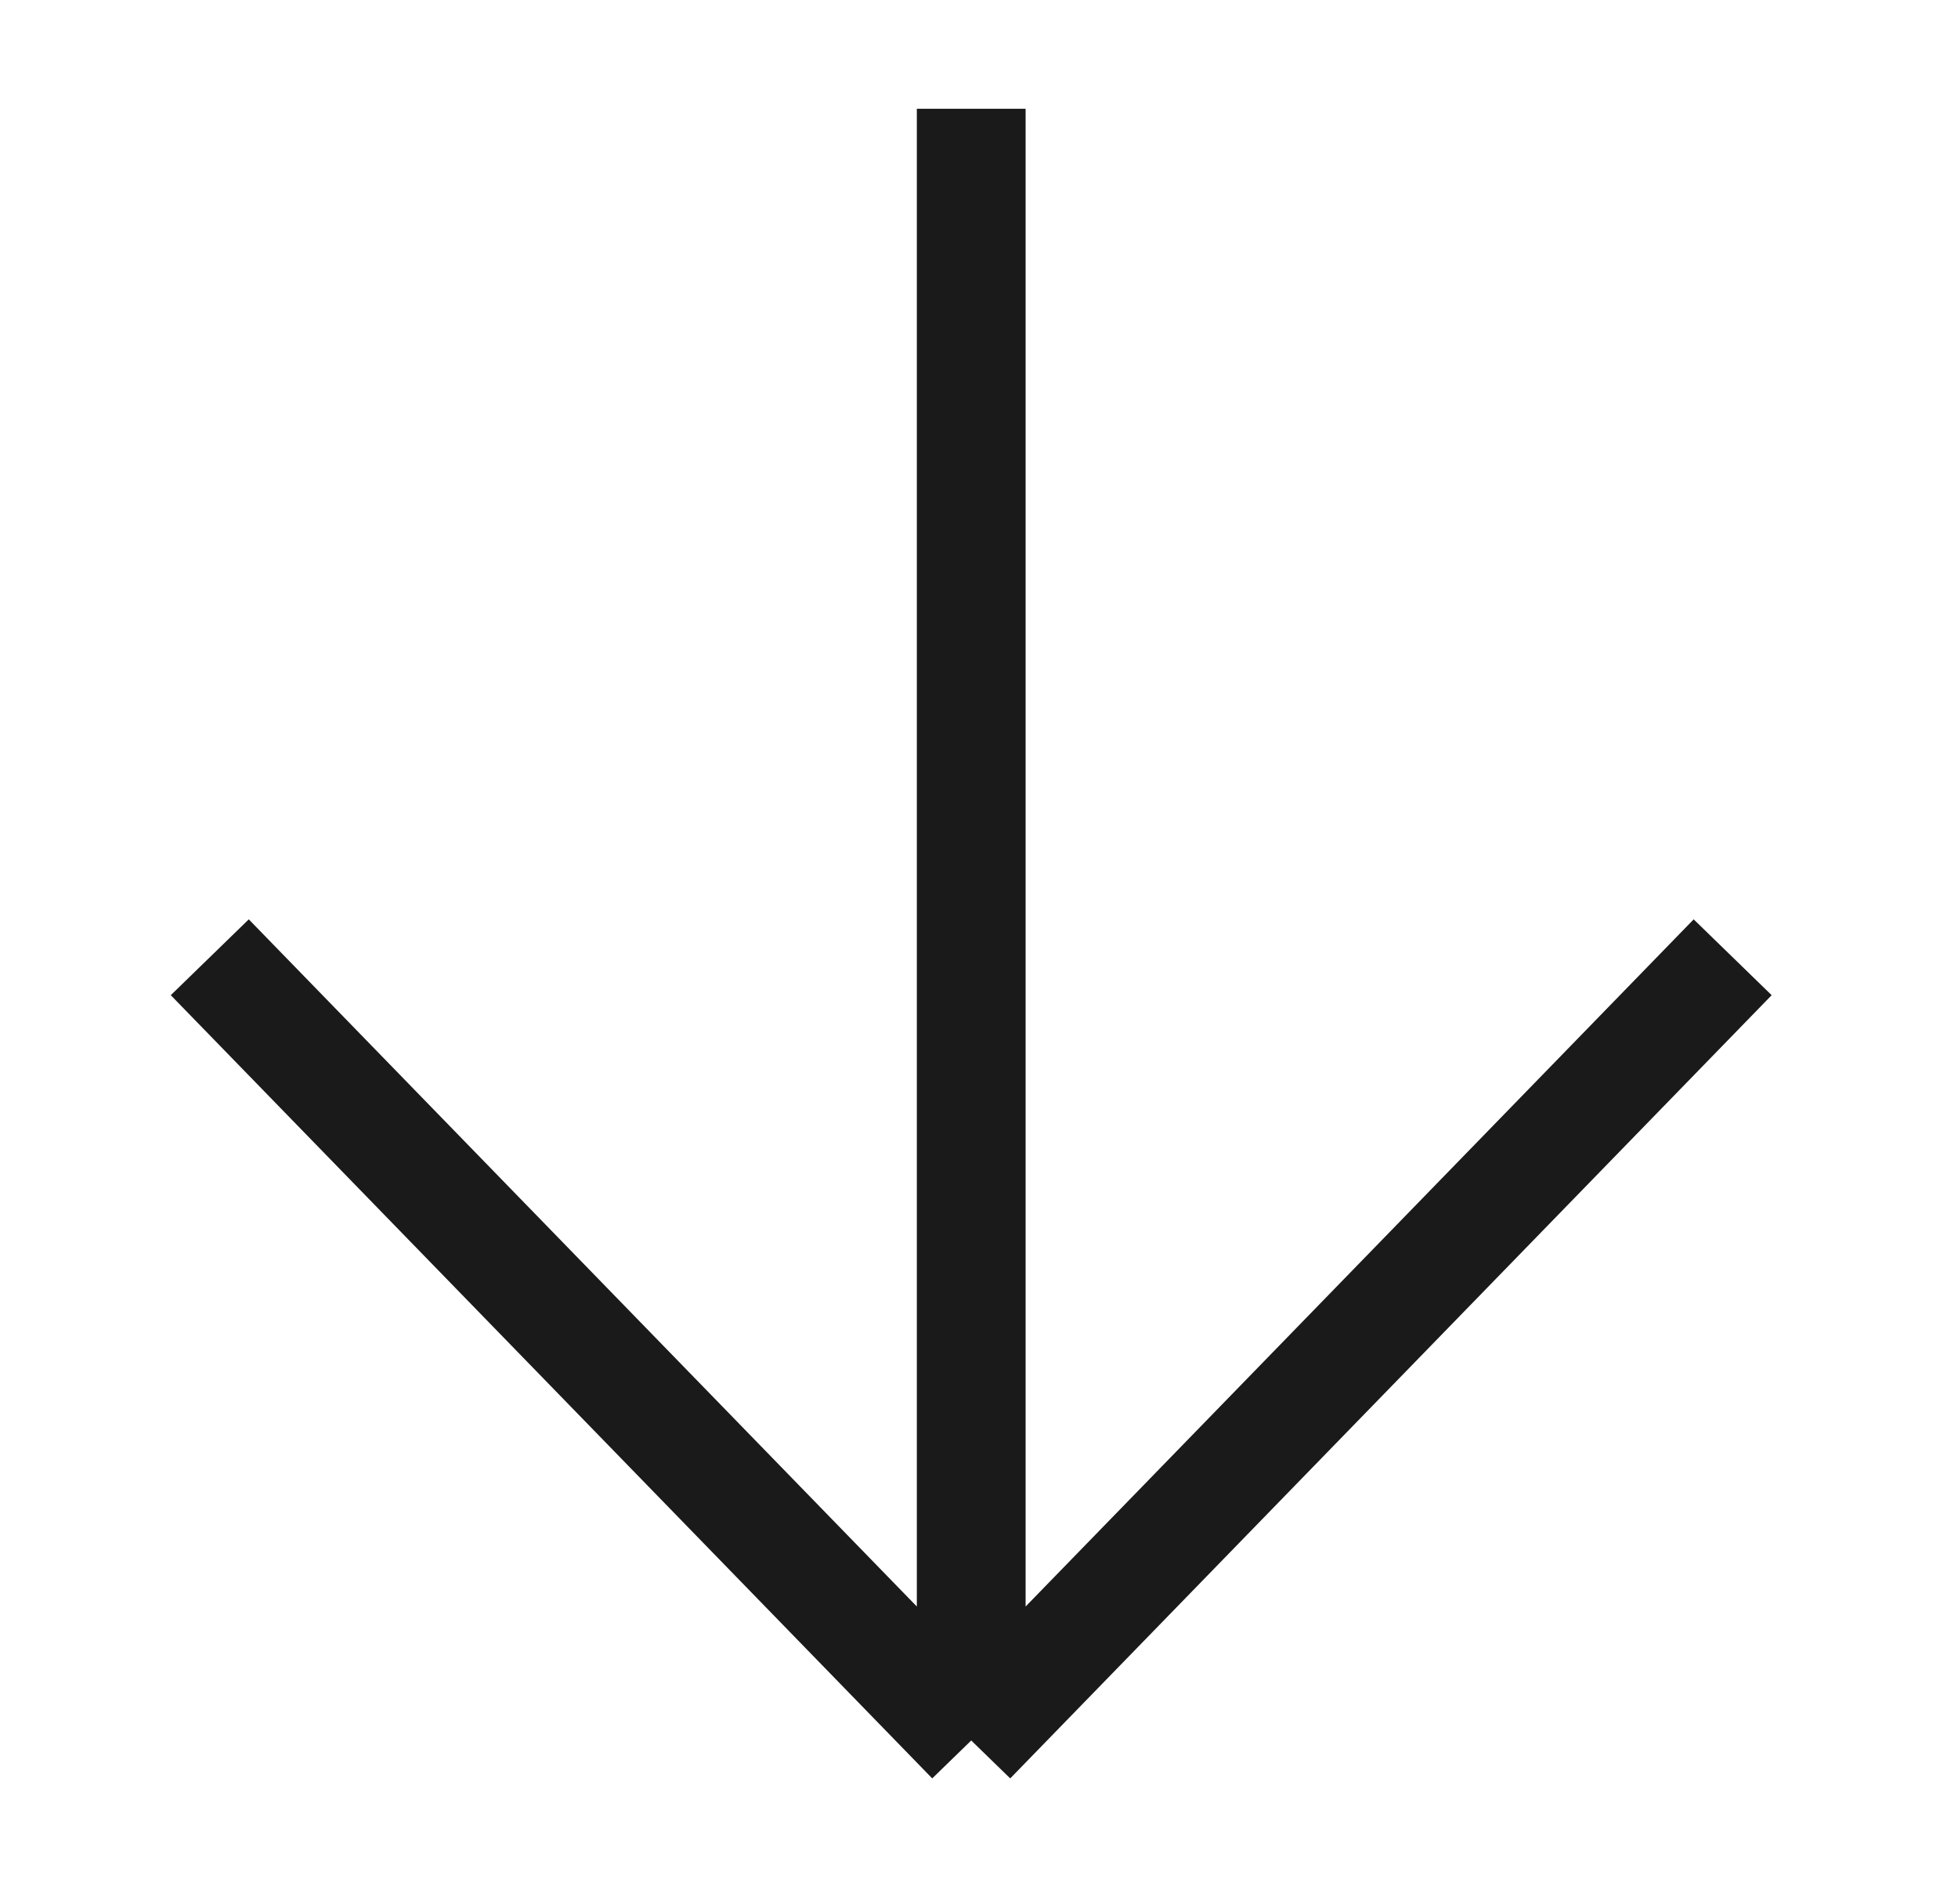 <svg width="36" height="35" viewBox="0 0 36 35" fill="none" xmlns="http://www.w3.org/2000/svg">
<path d="M17.857 2L17.857 32M17.857 32L3.857 17.6M17.857 32L31.857 17.6" stroke="#1A1A1A" stroke-width="2"/>
</svg>
